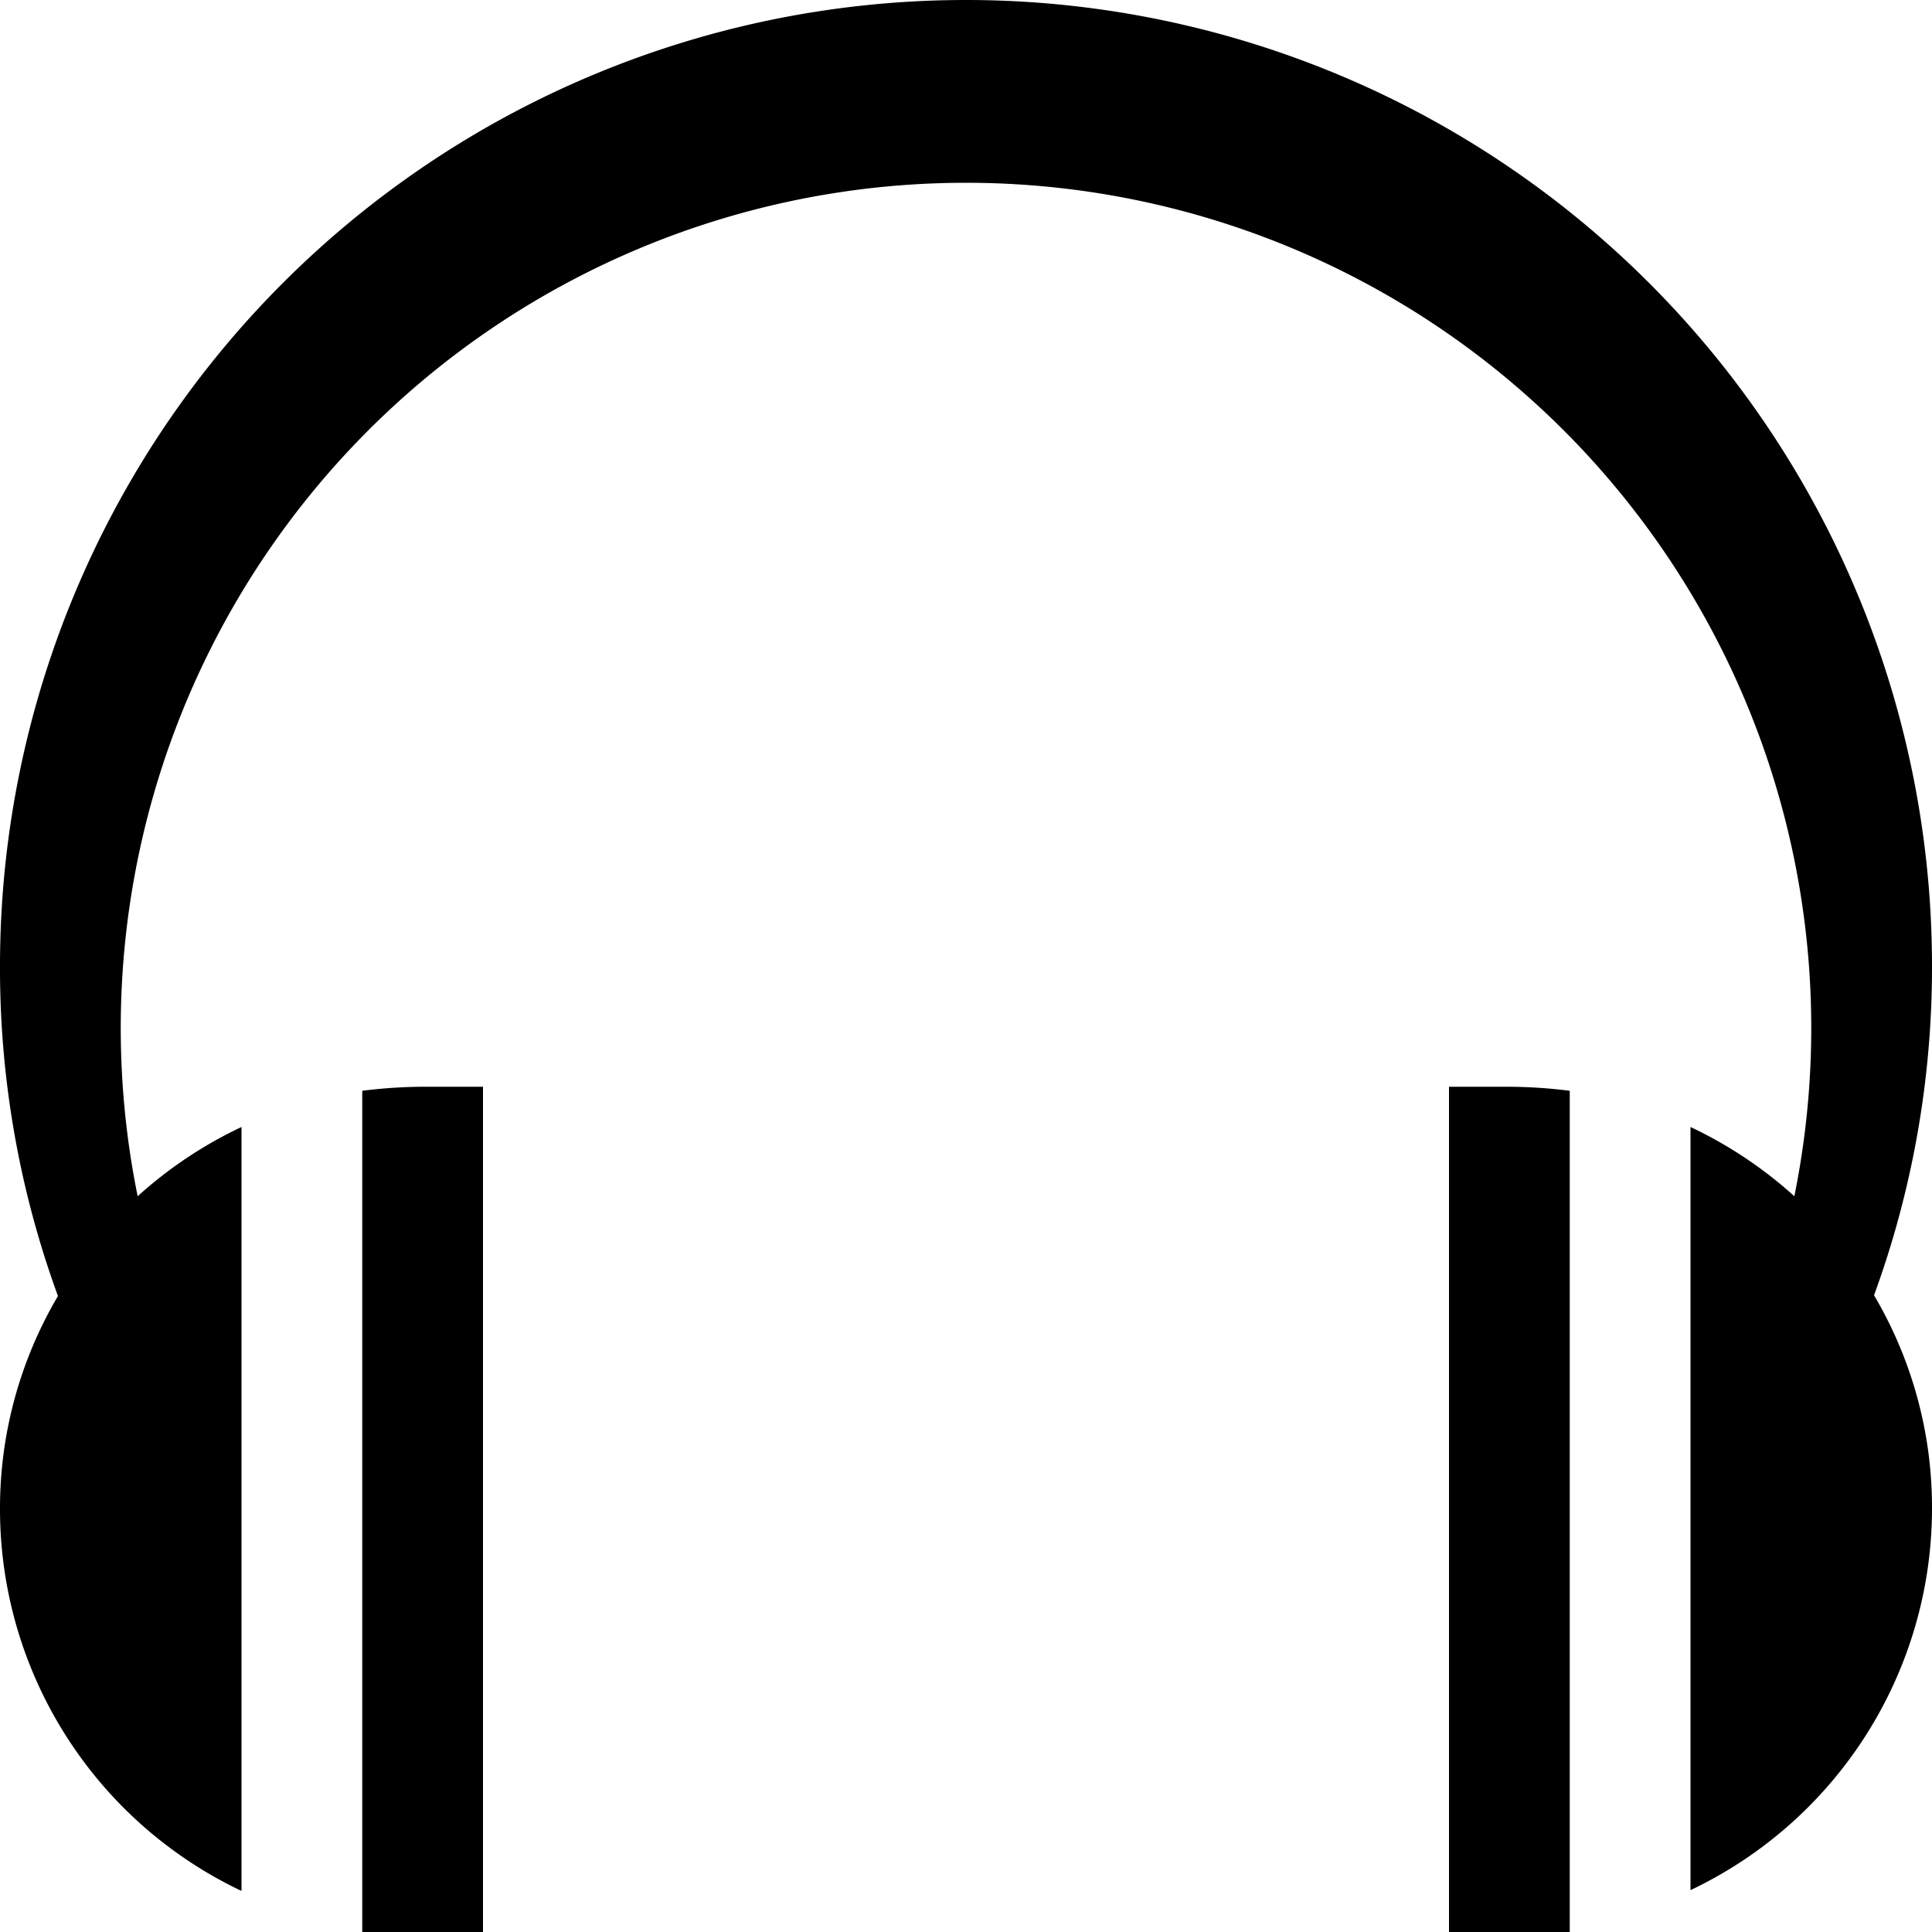 <svg xmlns="http://www.w3.org/2000/svg" viewBox="0 0 24 24"><title>audio_ex</title><g id="Layer_2" data-name="Layer 2"><g id="Artwork"><path d="M4.5,13.55V24a6.3,6.3,0,0,0,.75.05H6V13.5H5.25A6.3,6.3,0,0,0,4.5,13.55ZM18,13.5V24h.75A6.3,6.3,0,0,0,19.5,24V13.55a6.3,6.3,0,0,0-.75-.05ZM24,12A12,12,0,0,0,0,12a11.86,11.86,0,0,0,.72,4.1A5.18,5.18,0,0,0,0,18.75a5.25,5.25,0,0,0,3,4.74V14a5.28,5.28,0,0,0-1.29.86,10.5,10.5,0,1,1,20.58,0A5.28,5.28,0,0,0,21,14v9.48a5.25,5.25,0,0,0,3-4.74,5.18,5.18,0,0,0-.72-2.65A11.86,11.86,0,0,0,24,12Z"/></g></g></svg>